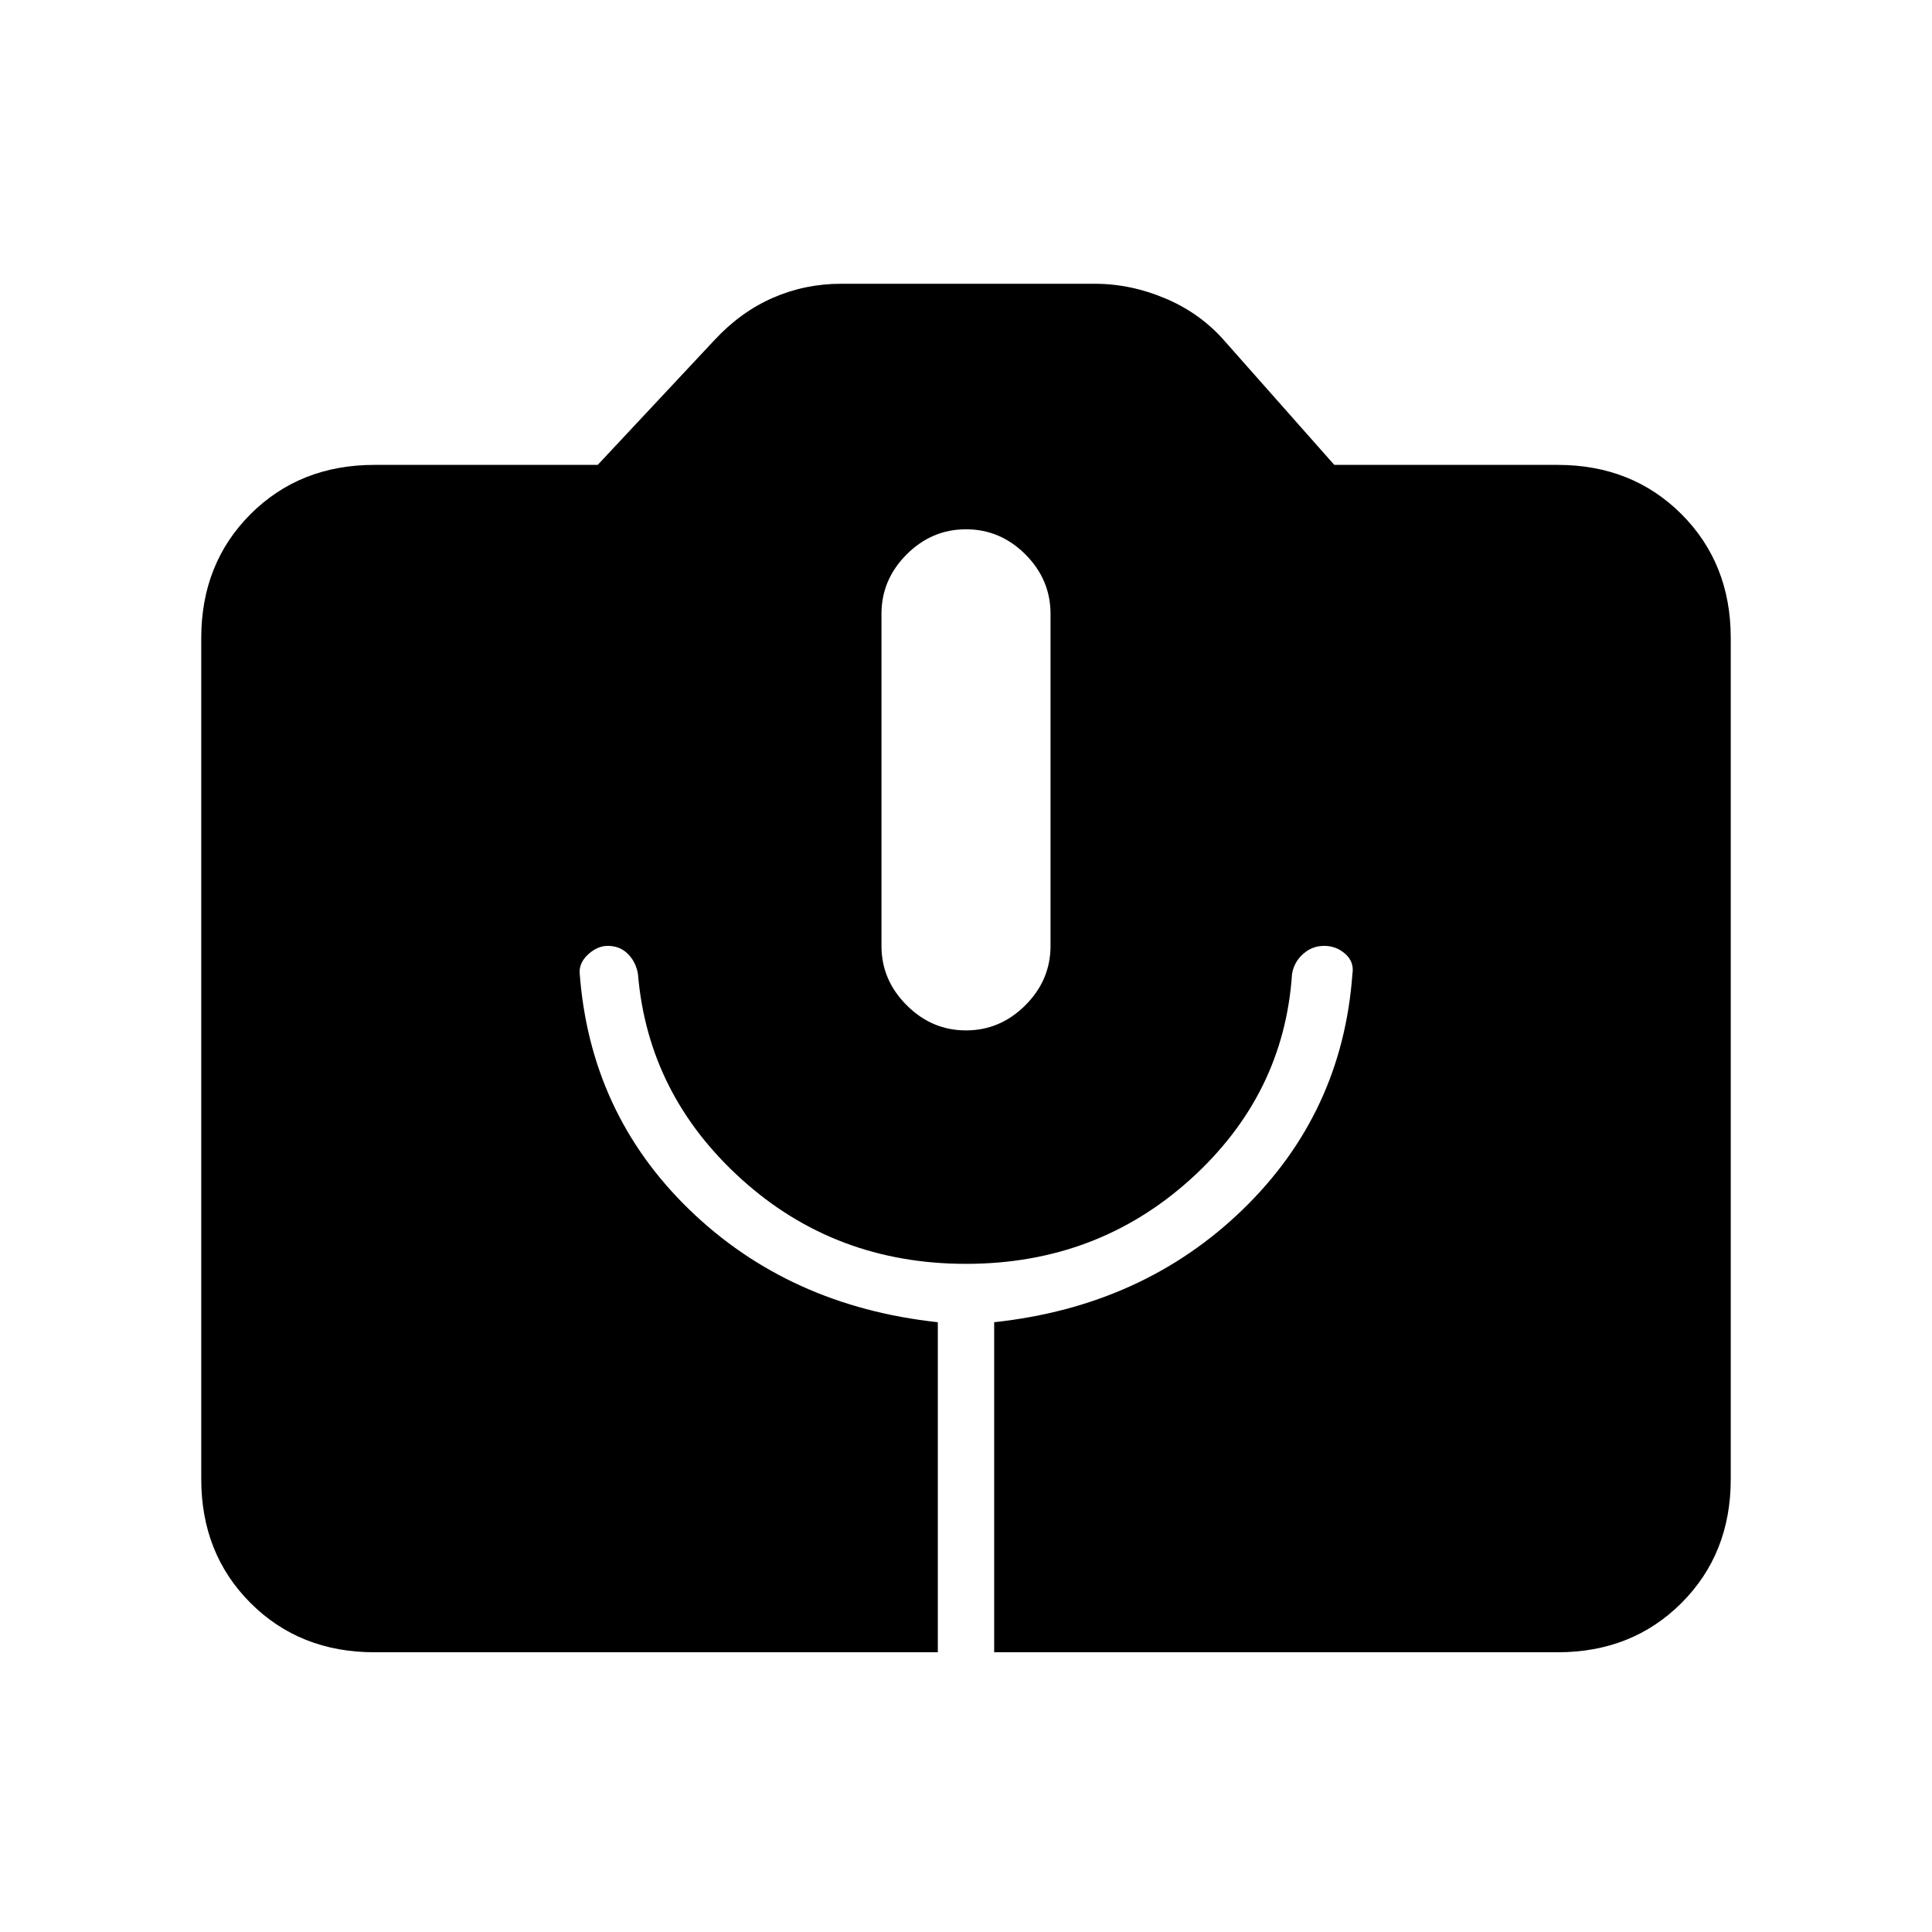 <svg xmlns="http://www.w3.org/2000/svg" height="24" width="24"><path d="M4.65 20.525q-.925 0-1.538-.612Q2.5 19.3 2.5 18.375V7.925q0-.925.612-1.538.613-.612 1.538-.612h2.775l1.45-1.55q.325-.35.725-.525.4-.175.85-.175h3.15q.45 0 .888.187.437.188.737.538l1.35 1.525h2.775q.925 0 1.538.612.612.613.612 1.538v10.45q0 .925-.612 1.538-.613.612-1.538.612h-7v-4.1q1.85-.2 3.088-1.4 1.237-1.2 1.362-2.925.025-.15-.088-.25-.112-.1-.262-.1-.15 0-.262.1-.113.1-.138.25-.1 1.5-1.262 2.55Q13.625 15.7 12 15.7q-1.625 0-2.787-1.05Q8.05 13.6 7.925 12.1q-.025-.15-.125-.25t-.25-.1q-.125 0-.238.1-.112.1-.112.225.125 1.75 1.362 2.95 1.238 1.2 3.088 1.4v4.1ZM12 12.8q.425 0 .738-.313.312-.312.312-.737V7.625q0-.425-.312-.738-.313-.312-.738-.312t-.737.312q-.313.313-.313.738v4.125q0 .425.313.737.312.313.737.313Z"/></svg>